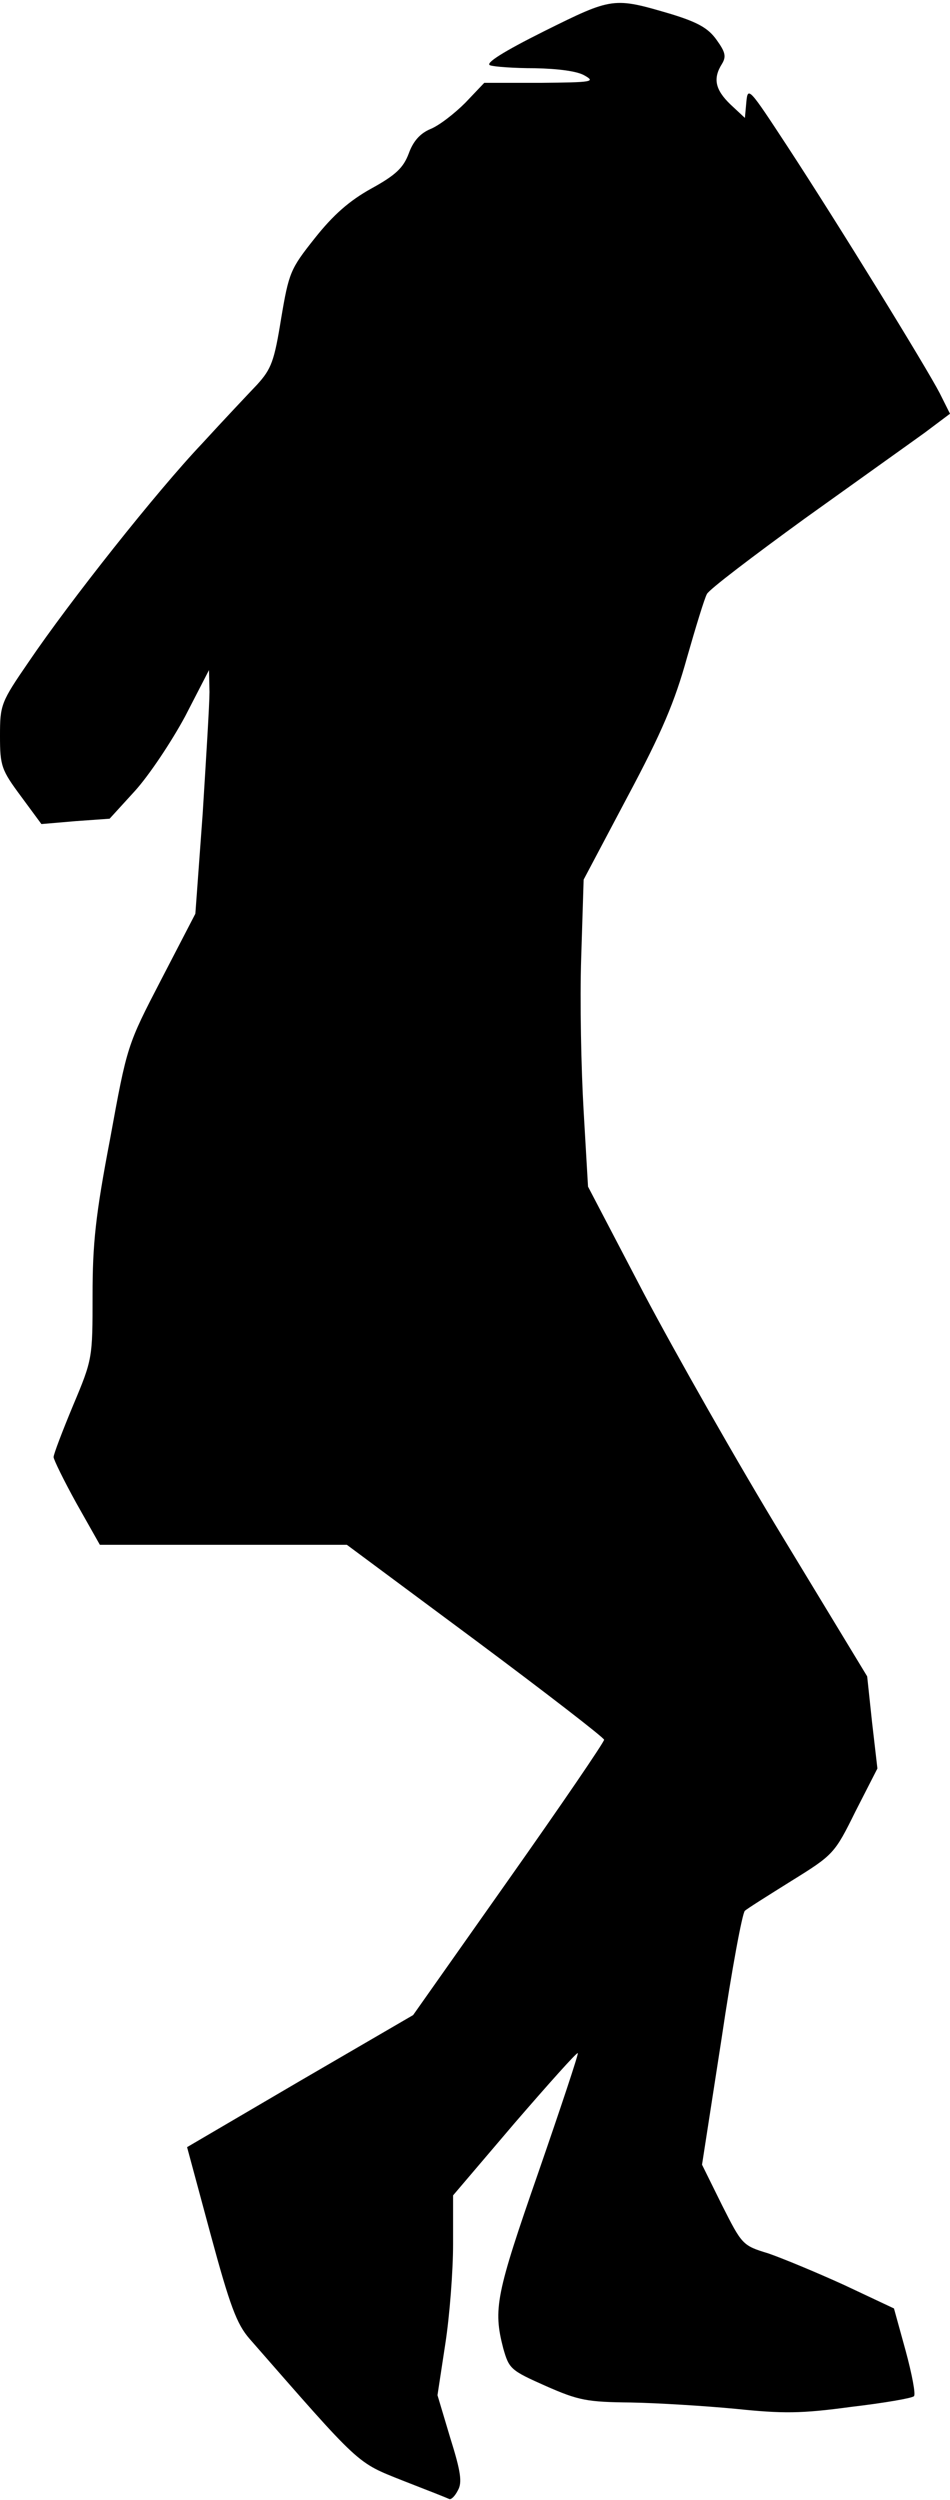 <?xml version="1.0" standalone="no"?>
<!DOCTYPE svg PUBLIC "-//W3C//DTD SVG 20010904//EN"
 "http://www.w3.org/TR/2001/REC-SVG-20010904/DTD/svg10.dtd">
<svg version="1.0" xmlns="http://www.w3.org/2000/svg"
 width="195pt" height="513pt" viewBox="0 0 195 513"
 preserveAspectRatio="xMidYMid meet">
<g transform="translate(0,513) scale(0.1,-0.1)"
fill="#000000" stroke="none">
<path fill="#000000" stroke="none" d="M1117 5066 c-84 -42 -122 -66 -111 -70
8 -3 50 -6 92 -6 48 -1 87 -6 102 -15 23 -13 15 -14 -90 -15 l-116 0 -39 -41
c-22 -22 -54 -47 -72 -54 -21 -9 -35 -25 -44 -50 -11 -29 -26 -44 -77 -72 -45
-25 -78 -54 -116 -102 -50 -63 -53 -70 -69 -165 -14 -87 -20 -103 -49 -135
-19 -20 -70 -74 -113 -121 -93 -98 -272 -324 -356 -448 -57 -83 -59 -88 -59
-152 0 -62 3 -70 43 -124 l42 -57 70 6 70 5 52 57 c29 32 75 101 103 153 l49
95 1 -45 c0 -25 -7 -137 -14 -250 l-15 -205 -70 -135 c-70 -135 -70 -135 -105
-327 -30 -157 -36 -215 -36 -321 0 -129 0 -131 -40 -226 -22 -53 -40 -100 -40
-106 0 -5 21 -48 47 -95 l48 -85 254 0 253 0 264 -196 c145 -108 264 -200 264
-204 0 -5 -88 -134 -196 -287 l-196 -278 -232 -135 -232 -136 48 -178 c40
-148 54 -185 80 -215 230 -263 219 -253 314 -291 49 -19 92 -36 96 -38 4 -2
12 6 18 18 9 16 6 38 -16 108 l-26 87 16 105 c9 58 16 150 16 205 l0 100 126
148 c70 81 128 146 130 144 2 -1 -35 -112 -81 -245 -87 -250 -93 -280 -72
-361 12 -42 15 -45 87 -77 68 -30 85 -33 175 -34 55 -1 152 -7 215 -13 97 -10
134 -10 237 4 68 8 126 18 129 22 4 3 -4 45 -17 93 l-24 87 -102 48 c-57 26
-127 55 -156 65 -53 16 -54 18 -95 99 l-41 83 40 258 c21 142 43 260 48 263 4
4 47 31 95 61 87 54 89 56 132 143 l45 88 -11 95 -10 94 -171 282 c-95 156
-223 382 -287 503 l-115 220 -9 155 c-5 85 -8 227 -5 315 l5 160 90 170 c71
133 97 195 122 285 18 63 36 122 41 131 4 9 95 78 201 155 106 76 217 155 246
176 l52 39 -21 42 c-28 54 -207 345 -313 507 -78 119 -81 123 -84 91 l-3 -33
-30 28 c-31 30 -36 53 -17 83 9 15 7 24 -11 49 -17 24 -38 36 -93 53 -119 35
-120 35 -261 -35z"/>
</g>
</svg>
